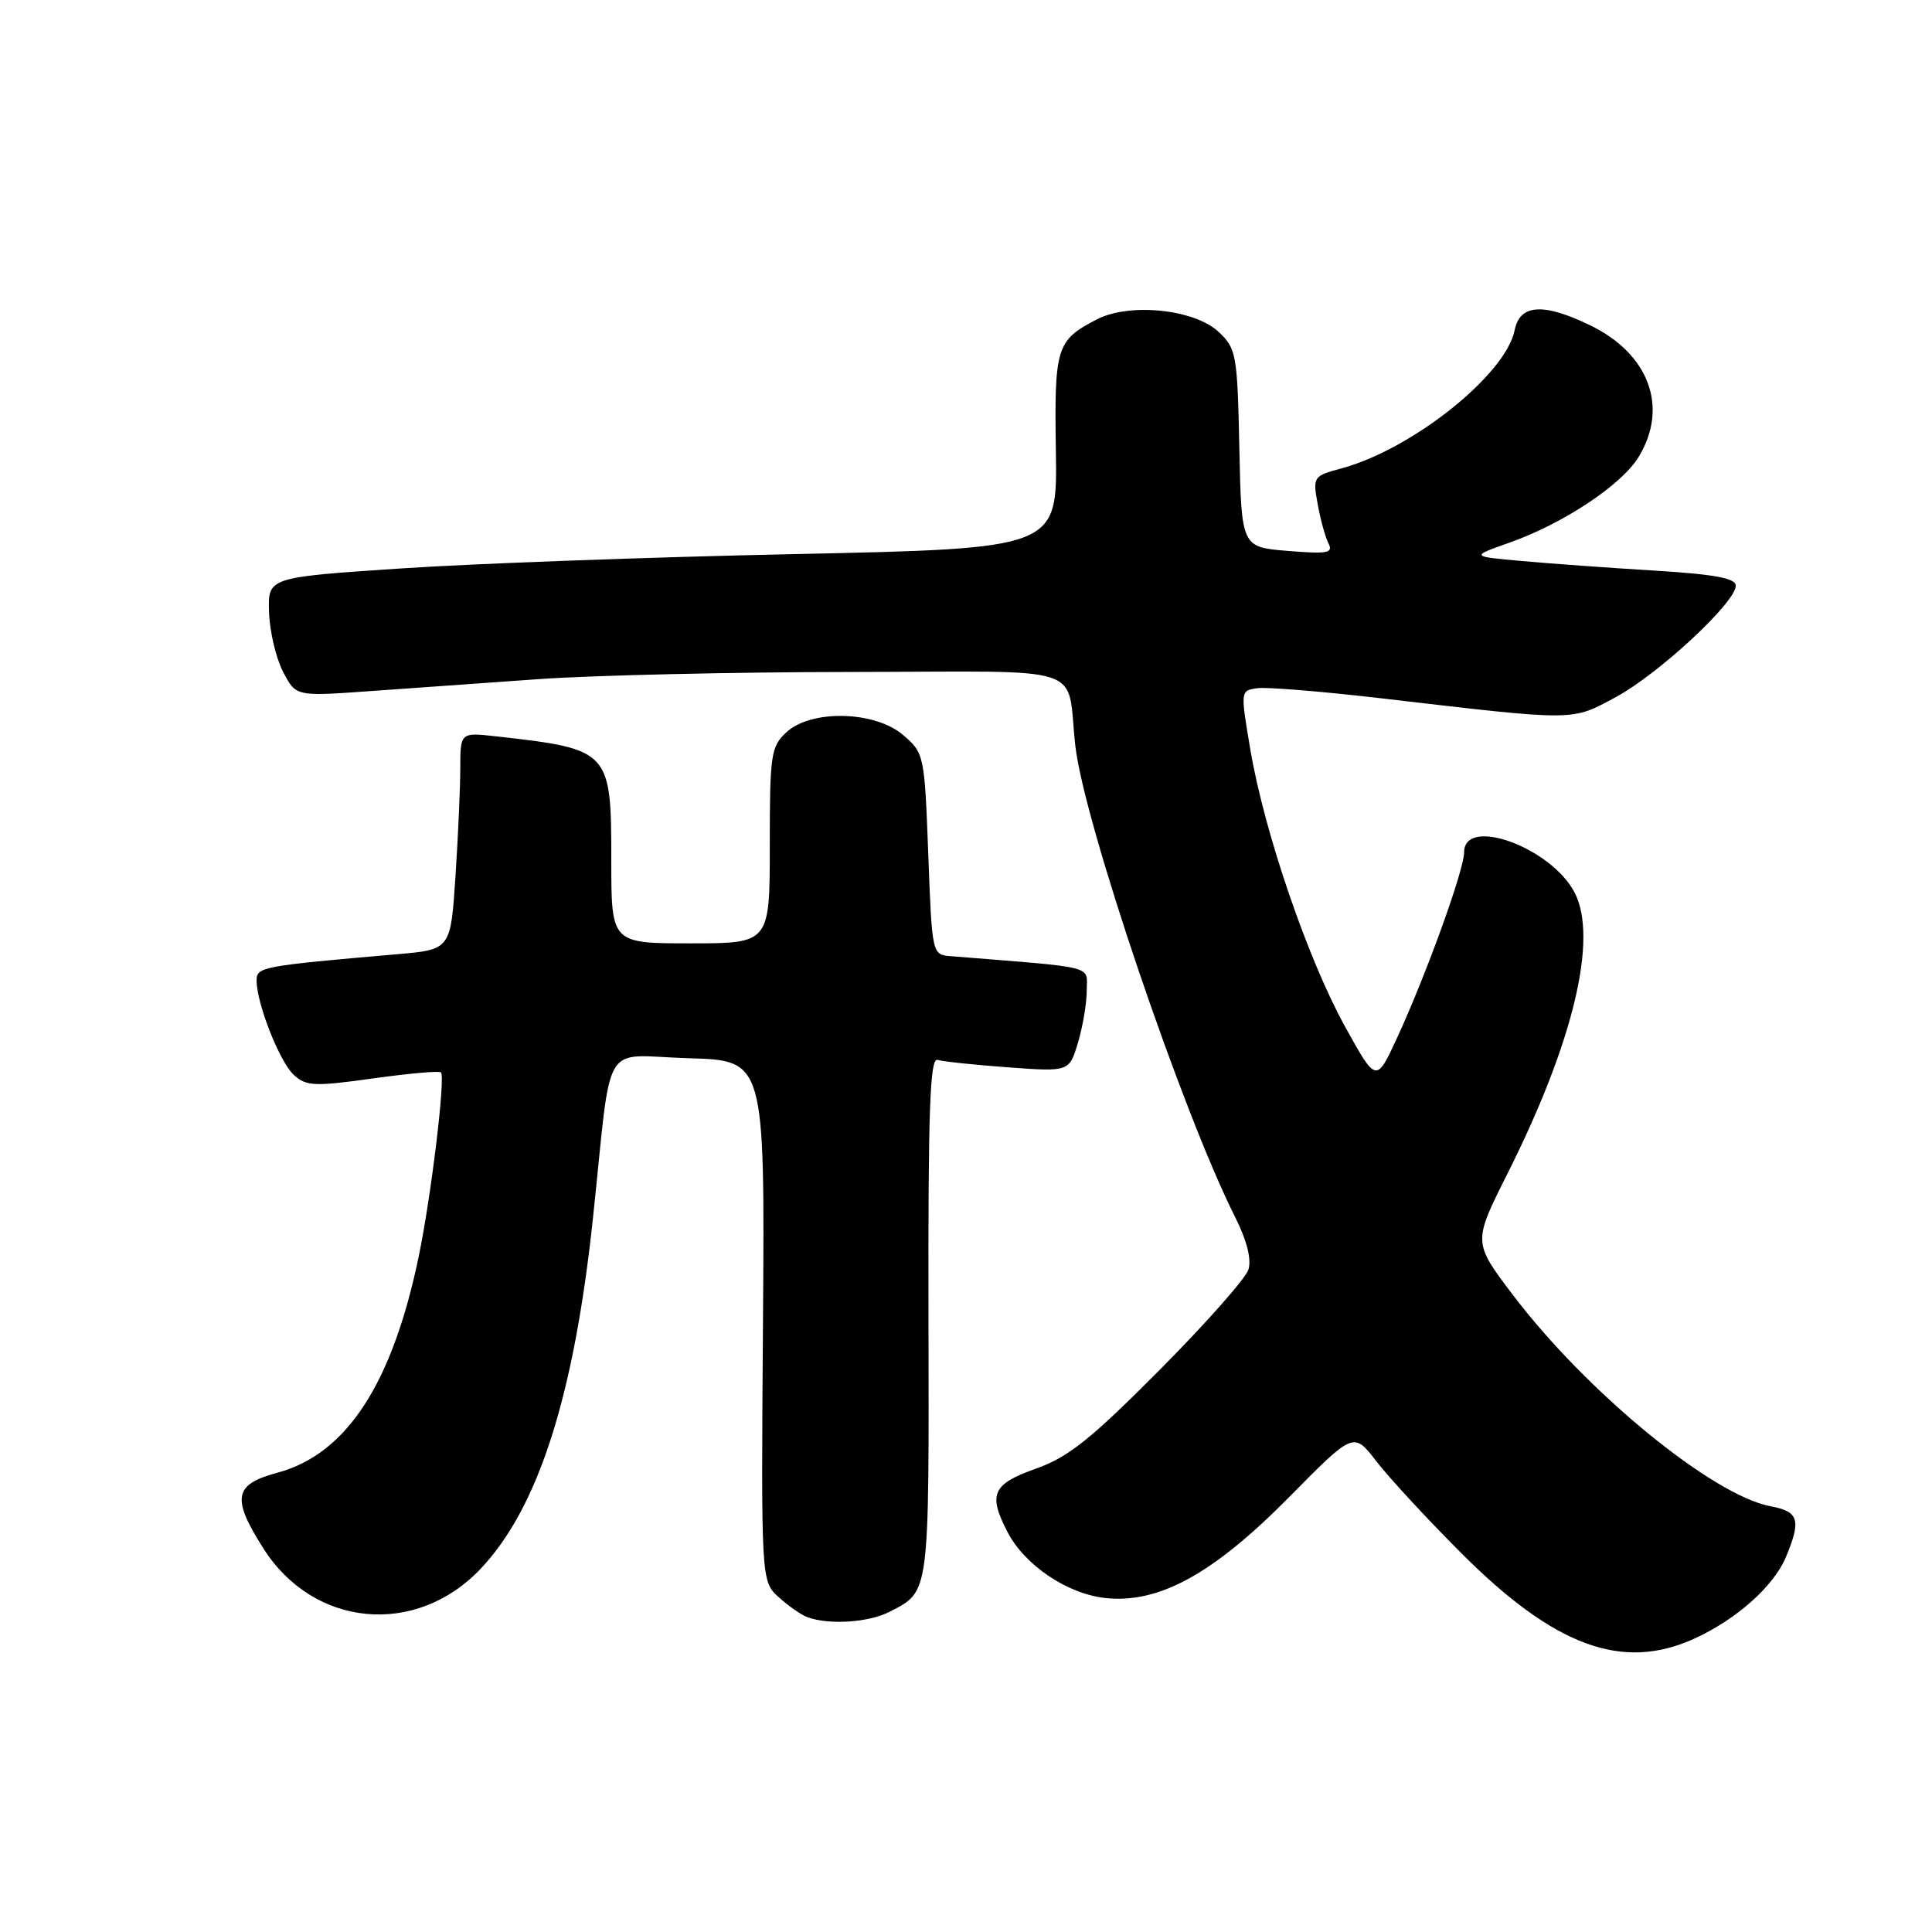 <?xml version="1.0" encoding="UTF-8" standalone="no"?>
<!DOCTYPE svg PUBLIC "-//W3C//DTD SVG 1.1//EN" "http://www.w3.org/Graphics/SVG/1.1/DTD/svg11.dtd" >
<svg xmlns="http://www.w3.org/2000/svg" xmlns:xlink="http://www.w3.org/1999/xlink" version="1.1" viewBox="0 0 256 256">
 <g >
 <path fill="currentColor"
d=" M 224.50 217.13 C 230.08 214.59 235.02 210.19 236.64 206.33 C 238.69 201.40 238.36 200.29 234.62 199.59 C 226.90 198.14 210.20 184.44 200.44 171.55 C 195.18 164.61 195.18 164.61 199.73 155.55 C 208.48 138.14 211.78 124.35 208.65 118.28 C 205.55 112.29 194.00 108.08 194.00 112.95 C 194.00 115.27 189.01 129.07 185.13 137.50 C 182.36 143.50 182.36 143.50 178.23 136.04 C 173.30 127.12 167.55 110.32 165.69 99.40 C 164.35 91.50 164.35 91.50 166.62 91.19 C 167.87 91.02 175.33 91.63 183.20 92.55 C 209.07 95.57 208.17 95.57 214.12 92.36 C 219.80 89.29 230.00 79.82 230.00 77.61 C 230.00 76.62 227.25 76.10 219.25 75.61 C 213.34 75.25 205.43 74.68 201.67 74.34 C 194.84 73.73 194.84 73.73 200.02 71.90 C 207.10 69.41 214.87 64.26 217.12 60.56 C 221.14 53.98 218.52 46.88 210.68 43.09 C 204.50 40.10 201.39 40.30 200.70 43.75 C 199.52 49.65 187.11 59.55 177.73 62.07 C 174.01 63.07 173.94 63.18 174.60 66.80 C 174.96 68.83 175.61 71.17 176.03 72.00 C 176.69 73.28 175.90 73.43 170.65 73.00 C 164.50 72.50 164.50 72.50 164.22 59.40 C 163.96 46.94 163.82 46.18 161.48 43.98 C 158.27 40.97 149.67 40.08 145.34 42.32 C 139.96 45.10 139.69 45.98 139.91 59.87 C 140.10 72.68 140.10 72.68 105.30 73.42 C 86.16 73.82 62.62 74.68 53.00 75.33 C 35.50 76.50 35.50 76.50 35.65 81.11 C 35.73 83.64 36.56 87.19 37.50 89.00 C 39.20 92.28 39.20 92.28 48.85 91.59 C 54.16 91.21 64.35 90.48 71.50 89.98 C 78.65 89.48 97.20 89.05 112.73 89.04 C 144.89 89.00 141.23 87.79 142.49 98.85 C 143.64 108.96 156.66 147.36 163.68 161.31 C 165.23 164.40 165.85 166.88 165.42 168.24 C 165.05 169.40 159.75 175.40 153.63 181.55 C 144.52 190.72 141.55 193.09 137.25 194.61 C 131.50 196.65 130.90 197.98 133.50 203.00 C 135.76 207.37 141.38 211.18 146.41 211.74 C 153.52 212.54 160.75 208.58 170.86 198.33 C 179.36 189.72 179.36 189.72 182.36 193.61 C 184.00 195.75 189.06 201.22 193.59 205.76 C 205.98 218.17 214.97 221.48 224.50 217.13 Z  M 117.87 213.57 C 123.21 210.81 123.10 211.63 123.03 174.61 C 122.97 147.09 123.22 140.13 124.23 140.44 C 124.93 140.66 129.14 141.10 133.59 141.43 C 141.68 142.02 141.68 142.02 142.84 138.14 C 143.48 136.01 144.00 132.90 144.00 131.22 C 144.00 127.88 145.57 128.27 126.00 126.70 C 123.50 126.50 123.50 126.50 123.00 113.16 C 122.51 100.05 122.45 99.78 119.69 97.41 C 115.94 94.18 107.47 93.98 104.19 97.04 C 102.15 98.93 102.00 99.99 102.00 112.04 C 102.00 125.00 102.00 125.00 91.50 125.00 C 81.00 125.00 81.00 125.00 81.00 114.00 C 81.00 99.43 80.86 99.27 65.75 97.57 C 61.00 97.04 61.00 97.04 60.99 101.77 C 60.99 104.37 60.70 110.85 60.35 116.16 C 59.71 125.83 59.71 125.83 52.60 126.44 C 34.64 128.00 34.00 128.12 34.00 129.92 C 34.00 132.98 37.07 140.75 38.95 142.45 C 40.58 143.93 41.70 143.98 49.40 142.90 C 54.14 142.24 58.21 141.87 58.43 142.10 C 59.04 142.71 57.14 158.47 55.49 166.45 C 51.98 183.39 45.90 192.70 36.73 195.15 C 30.99 196.69 30.66 198.49 34.89 205.16 C 41.54 215.66 55.11 216.93 63.69 207.87 C 71.32 199.80 76.05 185.05 78.56 161.50 C 81.16 137.06 79.48 139.89 91.22 140.22 C 101.34 140.50 101.34 140.50 101.10 175.01 C 100.85 209.51 100.85 209.51 103.18 211.63 C 104.45 212.79 106.17 213.99 107.00 214.29 C 109.87 215.34 115.12 214.99 117.87 213.57 Z "/>
</g>
</svg>